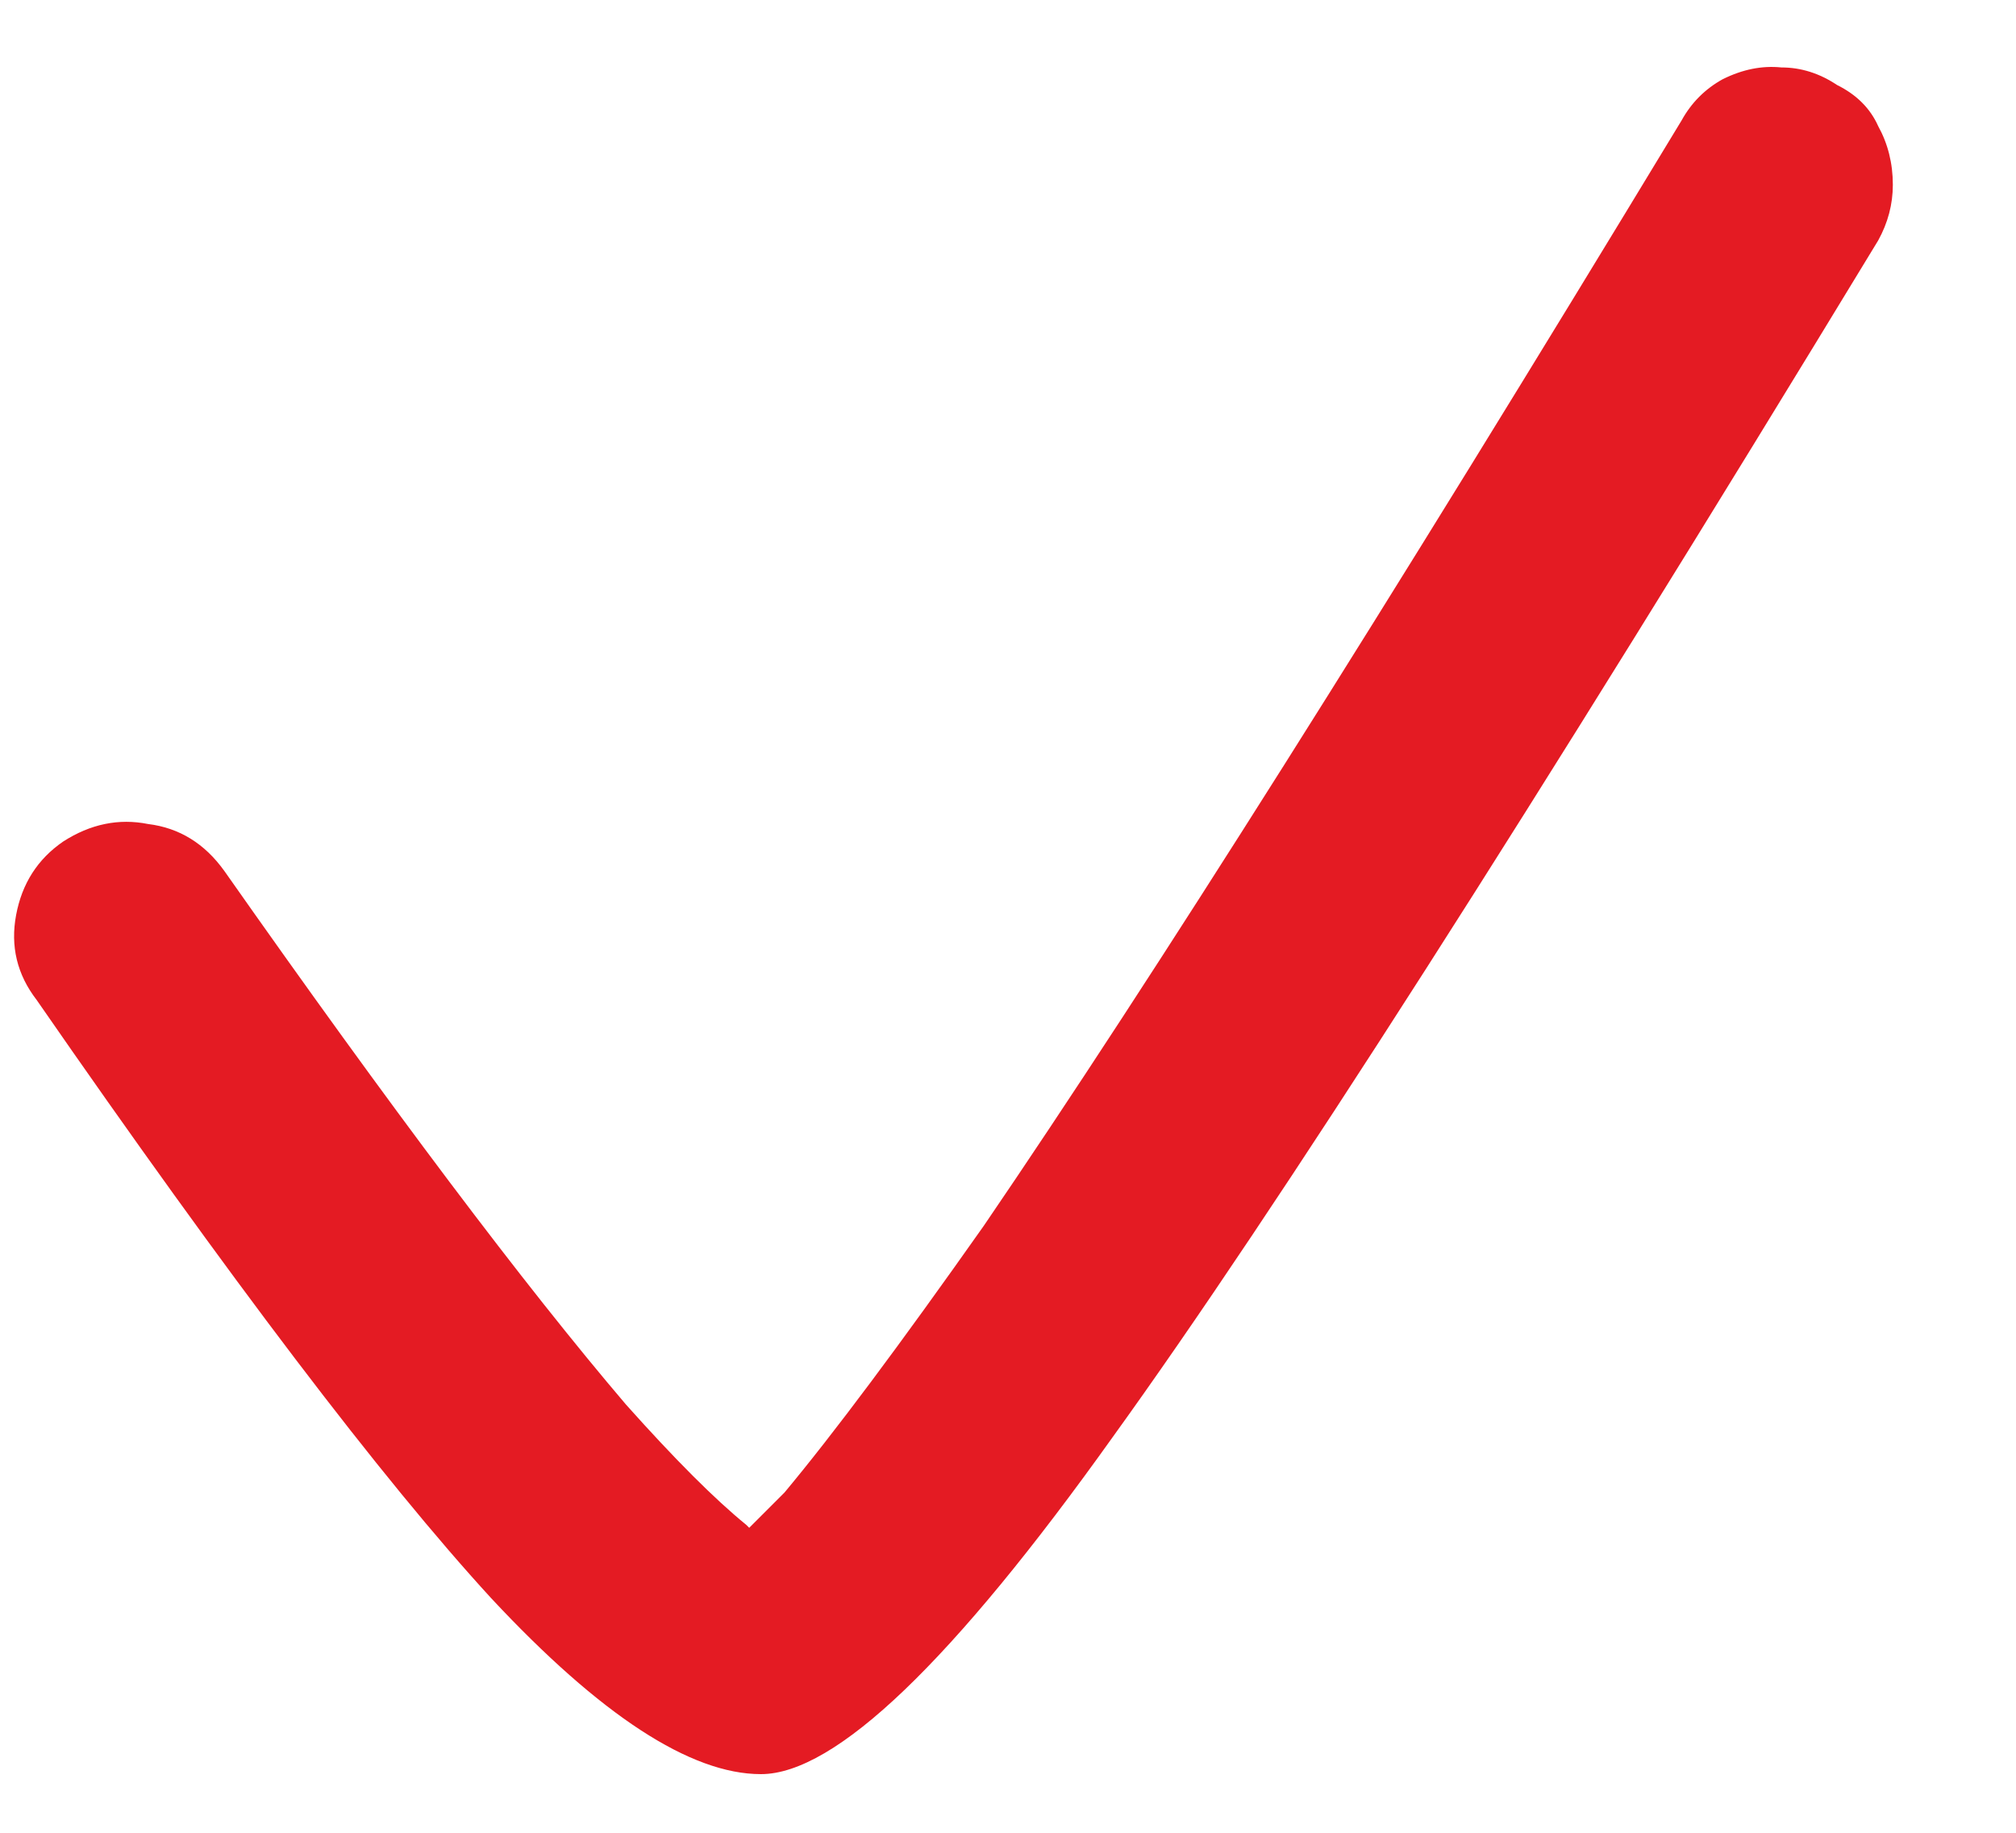 <svg width="11" height="10" viewBox="0 0 11 10" fill="none" xmlns="http://www.w3.org/2000/svg">
<path d="M4.072 8.32C4.083 8.331 4.088 8.336 4.088 8.336C4.141 8.283 4.205 8.219 4.28 8.144C4.547 7.824 4.909 7.339 5.368 6.688C6.285 5.344 7.555 3.333 9.176 0.656C9.229 0.56 9.304 0.485 9.4 0.432C9.507 0.379 9.613 0.357 9.72 0.368C9.827 0.368 9.928 0.4 10.024 0.464C10.131 0.517 10.205 0.592 10.248 0.688C10.301 0.784 10.328 0.891 10.328 1.008C10.328 1.115 10.301 1.216 10.248 1.312C8.349 4.437 6.957 6.613 6.072 7.84C5.197 9.067 4.557 9.68 4.152 9.68C3.768 9.68 3.277 9.36 2.68 8.72C2.083 8.069 1.256 6.981 0.2 5.456C0.093 5.317 0.056 5.163 0.088 4.992C0.12 4.821 0.205 4.688 0.344 4.592C0.493 4.496 0.648 4.464 0.808 4.496C0.979 4.517 1.117 4.603 1.224 4.752C2.131 6.043 2.861 7.013 3.416 7.664C3.683 7.963 3.901 8.181 4.072 8.32Z" fill="#E41B23"/>
</svg>
